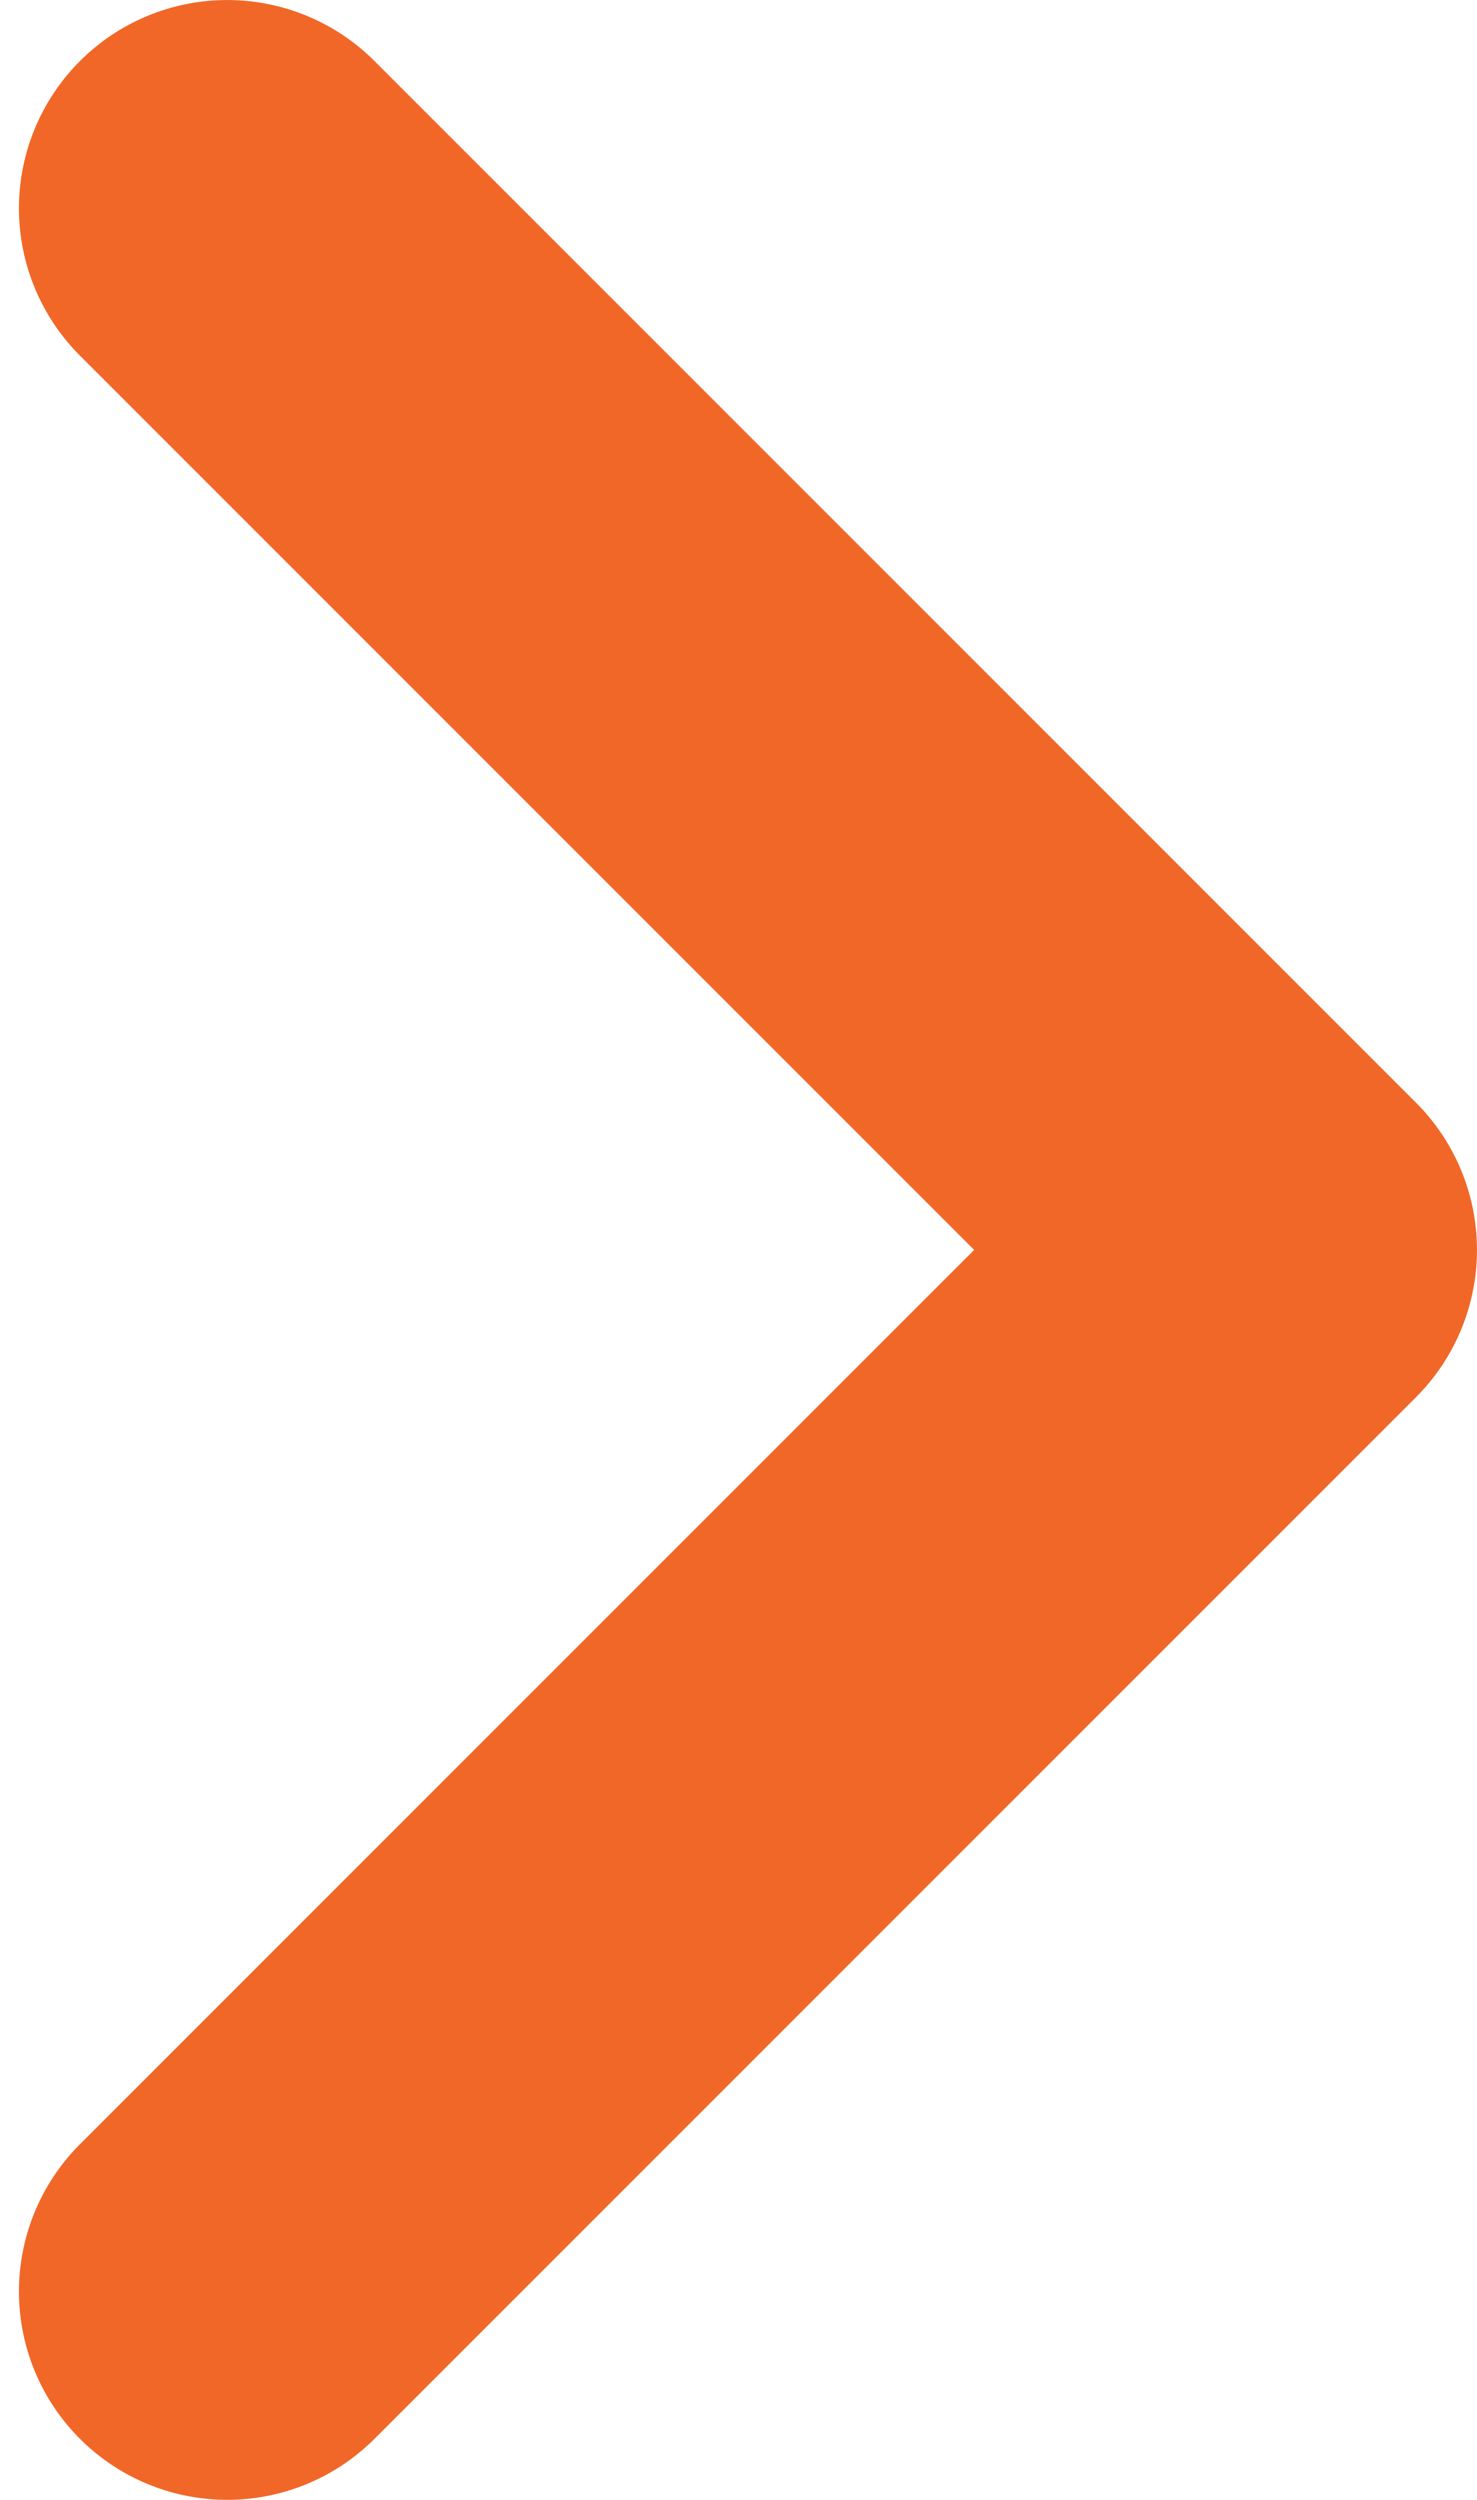 <svg xmlns="http://www.w3.org/2000/svg" width="13" height="22" viewBox="0 0 13 22">
  <path fill="#f16728" fill-rule="evenodd" d="M.704 21.463a1.833 1.833 0 0 0 2.592 0l9.167-9.167a1.833 1.833 0 0 0 0-2.592L3.296.537A1.833 1.833 0 0 0 .704 3.13L8.574 11l-7.87 7.87a1.833 1.833 0 0 0 0 2.593z"/>
</svg>
